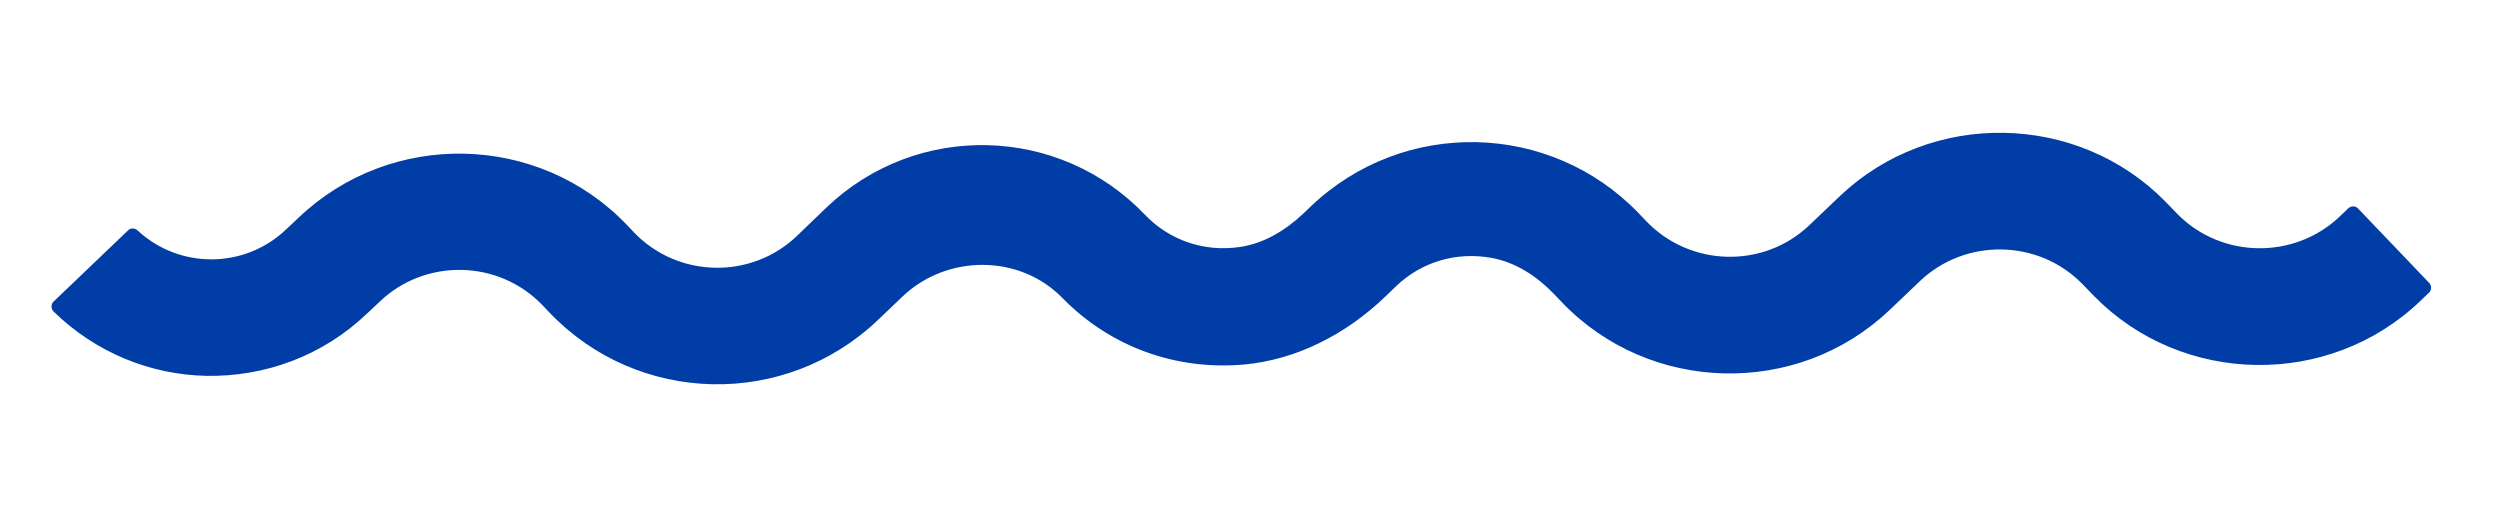 <?xml version="1.0" encoding="utf-8"?>
<!-- Generator: Adobe Illustrator 27.9.0, SVG Export Plug-In . SVG Version: 6.00 Build 0)  -->
<svg version="1.1" xmlns="http://www.w3.org/2000/svg" xmlns:xlink="http://www.w3.org/1999/xlink" x="0px" y="0px"
	 viewBox="0 0 68.91 14.45" style="enable-background:new 0 0 68.91 14.45;" xml:space="preserve">
<style type="text/css">
	.st0{fill:#8F8F8F;}
	.st1{fill:#6E6E6E;}
	.st2{fill:#FFFFFF;}
	.st3{clip-path:url(#SVGID_00000168813335475995011710000003845949464191992488_);}
	.st4{fill:#878787;}
	.st5{fill:#4C4C4A;}
	.st6{fill:#858658;}
	.st7{fill:#1BB09D;}
	.st8{fill:#4CABCB;}
	.st9{fill:#737373;}
	.st10{fill:#4FA98B;}
	.st11{fill:#2276BB;}
	.st12{fill:none;stroke:#FFFFFF;stroke-width:0.25;stroke-miterlimit:10;}
	.st13{clip-path:url(#SVGID_00000133497061379646856870000005989399459198260894_);}
	.st14{clip-path:url(#SVGID_00000085221740797725679910000000349175652256462782_);}
	.st15{clip-path:url(#SVGID_00000136371325934150102220000001617889903887011724_);}
	.st16{clip-path:url(#SVGID_00000000904640616326660620000001695953817003115682_);}
	.st17{clip-path:url(#SVGID_00000067199063434804205600000007463671234386196380_);}
	.st18{clip-path:url(#SVGID_00000083057910824140458800000015283982839907160997_);}
	.st19{clip-path:url(#SVGID_00000105390338495293169160000002371467660567459465_);}
	.st20{clip-path:url(#SVGID_00000183206453532188840300000004347413950702898830_);}
	.st21{clip-path:url(#SVGID_00000021079551545785976550000002994067804259500216_);}
	
		.st22{clip-path:url(#SVGID_00000084530709102162962640000000739421348485682322_);fill:url(#SVGID_00000025439146059585425190000016069764623711695034_);}
	.st23{fill:#003DA6;stroke:#003DA6;stroke-width:0.25;stroke-miterlimit:10;}
	.st24{fill:none;stroke:#003DA6;stroke-width:0.3;stroke-miterlimit:10;}
	.st25{fill:#FFFFFF;stroke:#ABABAB;stroke-width:0.309;stroke-miterlimit:10;}
	.st26{fill:none;stroke:#003DA6;stroke-width:0.502;stroke-miterlimit:10;}
	.st27{fill:#FFFFFF;stroke:#003DA6;stroke-width:0.347;stroke-miterlimit:10;}
	.st28{opacity:0.5;fill:url(#SVGID_00000029025110954197722890000010749041344416906660_);}
	.st29{fill:url(#SVGID_00000165208548073181082120000006578810968864066954_);}
	.st30{fill:#E4F4F9;}
	.st31{fill:#003DA6;}
	.st32{fill:#003DA6;stroke:#FFFFFF;stroke-width:0.226;stroke-miterlimit:10;}
	.st33{fill:#FFFFFF;stroke:#003DA6;stroke-width:0.226;stroke-miterlimit:10;}
	.st34{fill:#FFFFFF;stroke:#ABABAB;stroke-width:0.35;stroke-miterlimit:10;}
	.st35{fill-rule:evenodd;clip-rule:evenodd;fill:#FFFFFF;stroke:#ABABAB;stroke-width:0.405;stroke-miterlimit:10;}
	.st36{fill:#FFFFFF;stroke:#ABABAB;stroke-width:0.405;stroke-miterlimit:10;}
	.st37{opacity:0.7;fill:url(#SVGID_00000098937046141484675670000016615586541791568827_);}
	.st38{opacity:0.5;fill:#4C4C4A;}
	.st39{opacity:0.5;fill:#858658;}
	.st40{opacity:0.5;fill:#1BB09D;}
	.st41{opacity:0.5;fill:#4CABCB;}
	.st42{opacity:0.5;fill:#737373;}
	.st43{opacity:0.5;fill:#2276BB;}
	.st44{fill:none;stroke:#003DA6;stroke-width:0.222;stroke-miterlimit:10;}
	.st45{fill:#FFFFFF;stroke:#003DA6;stroke-width:0.283;stroke-miterlimit:10;}
	.st46{fill:none;stroke:#003DA6;stroke-width:0.186;stroke-linecap:round;stroke-miterlimit:1;}
	.st47{fill:#FFFFFF;stroke:#003DA6;stroke-width:0.1;stroke-miterlimit:10;}
	.st48{fill:none;stroke:#003DA6;stroke-width:0.283;stroke-miterlimit:10;}
	.st49{fill:#575757;}
	.st50{clip-path:url(#SVGID_00000053525759493951986540000009643978277891663244_);}
	.st51{opacity:0.7;fill:url(#SVGID_00000124866859124398439050000016875846449452030901_);}
	.st52{fill:none;stroke:#003DA6;stroke-width:0.25;stroke-miterlimit:10;}
	.st53{fill:#1C3F81;}
	.st54{fill:none;stroke:#949494;stroke-width:0.25;stroke-miterlimit:10;}
	.st55{clip-path:url(#SVGID_00000092425497850116420960000005941528607890891921_);}
	.st56{fill:#43B6A5;}
	.st57{fill:#25745C;}
	.st58{clip-path:url(#SVGID_00000161632812087833789920000002676638143944937915_);}
	.st59{fill:url(#SVGID_00000180352973418985713690000013622341425640565634_);}
	.st60{fill:url(#SVGID_00000171708493889794120070000011646609188447834302_);}
	.st61{fill:none;stroke:#FFFFFF;stroke-width:2;stroke-linecap:round;stroke-miterlimit:10;}
	.st62{clip-path:url(#SVGID_00000005265576366200245320000016748521635761195188_);}
	.st63{fill:#003DA6;stroke:#FFFFFF;stroke-width:0.135;stroke-miterlimit:10;}
	.st64{fill:#141414;}
	.st65{stroke:#FFFFFF;stroke-width:0.135;stroke-miterlimit:10;}
	.st66{clip-path:url(#SVGID_00000123410279762535816280000015810746324299873696_);}
	.st67{opacity:0.18;}
	.st68{fill:#089F91;}
	.st69{opacity:0.18;fill:#BADDE9;}
	.st70{fill:#F5F4EF;stroke:#FFFFFF;stroke-width:1.824;stroke-miterlimit:10;}
	.st71{opacity:0.65;fill:#858658;}
	.st72{fill:#C3DFF5;}
	.st73{opacity:0.63;}
	.st74{fill:#9C9B9B;}
	.st75{fill:#A9A9A9;}
	.st76{fill:#35350B;}
	.st77{fill:none;stroke:#FFFFFF;stroke-width:0.182;stroke-linecap:round;stroke-linejoin:round;stroke-miterlimit:10;}
	.st78{opacity:0.64;}
	.st79{fill:#F5F4EF;}
	.st80{clip-path:url(#SVGID_00000183233812015050535910000016505041835239375766_);}
	.st81{fill:#F5F4EF;stroke:#FFFFFF;stroke-width:1.282;stroke-miterlimit:10;}
	.st82{opacity:0.65;}
	.st83{fill:none;stroke:#FFFFFF;stroke-width:0.128;stroke-linecap:round;stroke-linejoin:round;stroke-miterlimit:10;}
	.st84{fill:#1D1D1B;}
	
		.st85{opacity:0.4;clip-path:url(#SVGID_00000116942365268140408070000001374502973897850272_);fill:url(#SVGID_00000090993725660542997790000014274962315960769450_);}
	.st86{fill:#45CFDA;}
	.st87{clip-path:url(#SVGID_00000021827140301068770070000003920401260173968557_);}
	.st88{clip-path:url(#SVGID_00000050640006064553529850000005575277707841641373_);}
	.st89{fill:#FFFFFF;stroke:#ABABAB;stroke-width:0.49;stroke-miterlimit:10;}
	.st90{fill:url(#SVGID_00000173118379322045155050000018219629175363088276_);}
	.st91{fill-rule:evenodd;clip-rule:evenodd;fill:#FFFFFF;stroke:#ABABAB;stroke-width:0.276;stroke-miterlimit:10;}
	.st92{fill:#FFFFFF;stroke:#ABABAB;stroke-width:0.276;stroke-miterlimit:10;}
	.st93{fill:#0A0A0A;}
	.st94{opacity:0.5;}
	.st95{fill:#565630;}
	.st96{fill:#A2E3F4;}
	.st97{fill:#454545;}
	.st98{fill:none;stroke:#454545;stroke-width:0.515;stroke-miterlimit:10;}
	.st99{clip-path:url(#SVGID_00000181062525253233993820000005459129719000724120_);}
	.st100{clip-path:url(#SVGID_00000069373864801775062900000001590877827162583464_);}
	.st101{fill:none;stroke:#787878;stroke-width:0.279;stroke-miterlimit:10;}
	.st102{fill:none;stroke:#787878;stroke-width:0.207;stroke-miterlimit:10;}
	.st103{fill:none;stroke:#A7B972;stroke-width:0.256;stroke-miterlimit:10;}
	.st104{fill:none;stroke:#A7B972;stroke-width:0.162;stroke-miterlimit:10;}
	
		.st105{clip-path:url(#SVGID_00000025440833481597581230000000443003483959776943_);fill:url(#SVGID_00000152952869195416897520000015690661544678728597_);}
	.st106{clip-path:url(#SVGID_00000127746873885688980880000009792222163766392960_);}
	.st107{clip-path:url(#SVGID_00000159428943553965868360000013846513441186752428_);}
	.st108{clip-path:url(#SVGID_00000064354217760114957420000000179704879191227552_);}
	.st109{clip-path:url(#SVGID_00000115506816232071451060000018150165912906485941_);}
	.st110{clip-path:url(#SVGID_00000004506697038755166560000014615332973349598360_);}
	.st111{fill:url(#SVGID_00000147187256610955798050000015838998139600883602_);}
	.st112{opacity:0.27;fill:#BADDE9;}
	.st113{clip-path:url(#SVGID_00000092428760868828341300000006939004229974065044_);}
	.st114{opacity:0.29;}
	
		.st115{clip-path:url(#SVGID_00000085236614087412379610000013146813493191444914_);fill:url(#SVGID_00000103976246393986943630000018276739337549800639_);}
	.st116{opacity:0.71;}
	.st117{clip-path:url(#SVGID_00000110463154672044646300000016581255116500102322_);}
	.st118{clip-path:url(#SVGID_00000170977836296687662800000010212876299730016932_);}
	.st119{clip-path:url(#SVGID_00000129165806560764029450000005439782936875495612_);}
	.st120{fill:none;stroke:#575757;stroke-miterlimit:10;}
	.st121{fill:none;stroke:#575757;stroke-width:0.5;stroke-miterlimit:10;}
	.st122{fill:#D1D1D1;stroke:#828282;stroke-width:0.186;stroke-linecap:round;stroke-miterlimit:1;}
	.st123{fill:#FFFFFF;stroke:#828282;stroke-width:0.186;stroke-linecap:round;stroke-miterlimit:1;}
	.st124{fill:#828282;stroke:#424242;stroke-width:0.5;stroke-miterlimit:1;}
	.st125{fill:none;stroke:#828282;stroke-width:0.186;stroke-linecap:round;stroke-miterlimit:1;}
	.st126{fill:none;stroke:#1C1C1C;stroke-width:0.186;stroke-linecap:round;stroke-miterlimit:1;}
	.st127{fill:none;stroke:#828282;stroke-width:0.75;stroke-linecap:round;stroke-miterlimit:1;}
	.st128{fill:none;stroke:#292929;stroke-width:0.75;stroke-linecap:round;stroke-miterlimit:1;}
	.st129{fill:#363636;}
	.st130{fill:none;stroke:#3D3D3D;stroke-width:0.186;stroke-linecap:round;stroke-miterlimit:1;}
	.st131{fill:none;stroke:#BDBDBD;stroke-width:0.75;stroke-miterlimit:10;}
	.st132{opacity:0.27;fill:#E8E8E8;}
	.st133{fill:none;stroke:#003DA6;stroke-width:0.179;stroke-miterlimit:10;}
	.st134{clip-path:url(#SVGID_00000155844839327049166600000007702288292309570464_);}
	.st135{fill:#1F1F1F;}
	.st136{clip-path:url(#SVGID_00000021828044395737350260000017748075464055366073_);}
	.st137{clip-path:url(#SVGID_00000033371252253552306200000009236018853802777524_);}
	.st138{clip-path:url(#SVGID_00000160901288936034540810000004091553666852953784_);}
	.st139{clip-path:url(#SVGID_00000134225396682194028780000006635807222231424957_);}
	.st140{fill:url(#SVGID_00000135691219048033983380000007329416053461673870_);}
	.st141{fill:#C0E3EA;}
	.st142{fill:#27745C;}
	.st143{fill:#4D4D4D;}
	.st144{clip-path:url(#SVGID_00000138548253051540962190000017759834509162876544_);}
	.st145{fill:none;stroke:#4DABCB;stroke-width:2;stroke-miterlimit:10;}
	.st146{fill:none;stroke:#27745C;stroke-width:3;stroke-miterlimit:10;}
	.st147{fill:url(#SVGID_00000178177558784537131680000006502488764415660970_);}
	.st148{fill:url(#SVGID_00000038395188901364752800000010464514690785463680_);}
	.st149{fill:#706F6F;}
	.st150{fill:none;}
	.st151{fill:url(#SVGID_00000013898418953910431550000003052852800132921266_);}
	.st152{fill:none;stroke:#4DABCB;stroke-width:2;stroke-linecap:round;stroke-miterlimit:10;}
	.st153{fill:url(#SVGID_00000154396838095107578330000001536491812180442245_);}
	.st154{clip-path:url(#SVGID_00000145756948548196923920000004529745316611766704_);}
	.st155{opacity:0.35;fill:#1C3F81;}
	.st156{clip-path:url(#SVGID_00000072996275626036096600000010503769605136370348_);}
	.st157{clip-path:url(#SVGID_00000077325730631462977280000001237526037091091374_);}
	.st158{opacity:0.29;fill:#4C1608;}
	.st159{clip-path:url(#SVGID_00000013169886839054509920000009372146077609767329_);}
	.st160{opacity:0.29;fill:#054096;}
	.st161{clip-path:url(#SVGID_00000106852671591185062620000007104076307394628788_);}
	.st162{clip-path:url(#SVGID_00000177456172455403889330000011804604802248056712_);}
	.st163{opacity:0.23;fill:#95A71A;}
	.st164{fill:#799B1C;}
	.st165{opacity:0.5;fill:url(#SVGID_00000018216743480234110080000008674481627001092287_);}
	
		.st166{clip-path:url(#SVGID_00000160911997600609958250000010832695757784189060_);fill:url(#SVGID_00000111869923109343722470000017644157968272966574_);}
	
		.st167{clip-path:url(#SVGID_00000165218433139849710420000012367704830429421742_);fill:url(#SVGID_00000119114890724289023020000006758621772608689329_);}
	.st168{display:none;}
	.st169{clip-path:url(#SVGID_00000135665073925963785380000016040710621214645439_);}
	.st170{clip-path:url(#SVGID_00000008845018830464016100000001783858457036519870_);}
	.st171{opacity:0.57;fill:#BADDE9;}
	.st172{opacity:0.54;fill:#1C3F81;}
	.st173{clip-path:url(#SVGID_00000020373016397865105900000010081612974901194369_);}
	.st174{clip-path:url(#SVGID_00000023257664929518354140000008459482067883241610_);}
	.st175{fill:url(#SVGID_00000097487418933808314590000005405916444499015869_);}
	.st176{fill:url(#SVGID_00000077284895633839909170000006624150698081838492_);}
	.st177{clip-path:url(#SVGID_00000118385555044314461870000007033021152275350190_);}
	.st178{clip-path:url(#SVGID_00000176031920228817003510000015207037572604938686_);}
	.st179{fill:none;stroke:#FFFFFF;stroke-width:0.75;stroke-miterlimit:10;}
	.st180{fill:none;stroke:#FFFFFF;stroke-width:0.75;stroke-miterlimit:10;}
	.st181{clip-path:url(#SVGID_00000040569795421687119860000000375333581197693621_);fill:#FFFFFF;}
	.st182{fill:none;stroke:#2276BB;stroke-width:0.1;stroke-miterlimit:10;}
	.st183{fill:none;stroke:#FFFFFF;stroke-width:0.5;stroke-miterlimit:10;}
	.st184{clip-path:url(#SVGID_00000034063105502086616250000006590890114720707259_);fill:#FFFFFF;}
	.st185{clip-path:url(#SVGID_00000183207778988615927210000005282135305377687453_);fill:#FFFFFF;}
	.st186{clip-path:url(#SVGID_00000003065515051786840680000012514515180545897404_);fill:#FFFFFF;}
	.st187{fill:url(#SVGID_00000146488181539666669190000003485121717734406541_);}
	.st188{fill:none;stroke:#003DA6;stroke-width:0.254;stroke-linecap:round;stroke-miterlimit:10;}
	.st189{fill:#BEE2E9;}
	.st190{fill:#7FA6E5;}
	.st191{opacity:0.97;fill:#71D4FF;}
</style>
<g id="iconos-fondo">
</g>
<g id="footer">
</g>
<g id="fondo">
</g>
<g id="detacado-foto">
</g>
<g id="bloque_1-A">
</g>
<g id="bloque_1_B">
	<g>
		<path class="st31" d="M5.69,10.36c-1.53-0.03-3.04-0.63-4.21-1.77c-0.08-0.08-0.08-0.21,0-0.28l2.05-1.96
			c0.07-0.07,0.18-0.07,0.26,0c1.15,1.07,2.95,1.07,4.1-0.03l0.34-0.32c2.55-2.43,6.62-2.34,9.05,0.2l0.19,0.2
			c1.21,1.27,3.24,1.31,4.5,0.1l0.81-0.78c2.48-2.37,6.41-2.28,8.78,0.2c0.67,0.7,1.62,1.03,2.6,0.89c0.66-0.09,1.26-0.45,1.75-0.91
			l0.22-0.21c2.56-2.44,6.61-2.35,9.05,0.2l0.2,0.21c1.21,1.26,3.23,1.31,4.49,0.11l0.85-0.81c2.51-2.38,6.55-2.31,8.97,0.16
			l0.33,0.34c1.21,1.23,3.22,1.26,4.47,0.07l0.24-0.23c0.08-0.07,0.2-0.07,0.27,0.01l1.96,2.05c0.07,0.08,0.07,0.2-0.01,0.27
			l-0.24,0.23c-2.51,2.4-6.56,2.34-8.99-0.14l-0.33-0.34c-1.21-1.23-3.21-1.26-4.46-0.08l-0.85,0.81c-2.54,2.41-6.61,2.31-9.03-0.22
			l-0.22-0.23c-0.46-0.48-1.05-0.87-1.71-0.99c-0.98-0.18-1.94,0.11-2.64,0.78l-0.29,0.28c-1.07,1.03-2.44,1.75-3.92,1.88
			c-1.88,0.16-3.67-0.5-4.97-1.82C28.12,7,26.1,7,24.87,8.18L24.2,8.82c-2.56,2.44-6.61,2.35-9.05-0.2l-0.19-0.2
			c-1.21-1.27-3.24-1.31-4.5-0.1l-0.34,0.32C8.89,9.82,7.28,10.39,5.69,10.36z"/>
	</g>
</g>
<g id="destacado">
</g>
<g id="destacado-hidro">
</g>
<g id="destacado-camion">
</g>
<g id="cont">
</g>
<g id="EMPRESA">
</g>
<g id="SERVICIOS-terminal">
</g>
<g id="SERVICIO-lab">
</g>
<g id="SERV-transp-terrestre">
</g>
<g id="SERV-opera-solidos">
</g>
<g id="COMEX">
</g>
<g id="CONTACTO">
</g>
<g id="COMPROMISO">
</g>
<g id="Capa_19" class="st168">
</g>
<g id="TERMINAL">
</g>
<g id="servicios3">
</g>
<g id="servicios2">
</g>
<g id="servicios1">
</g>
<g id="Capa_10">
</g>
<g id="solapa-servicio">
</g>
<g id="top">
</g>
<g id="esqueletoi">
</g>
<g id="guias">
</g>
</svg>
